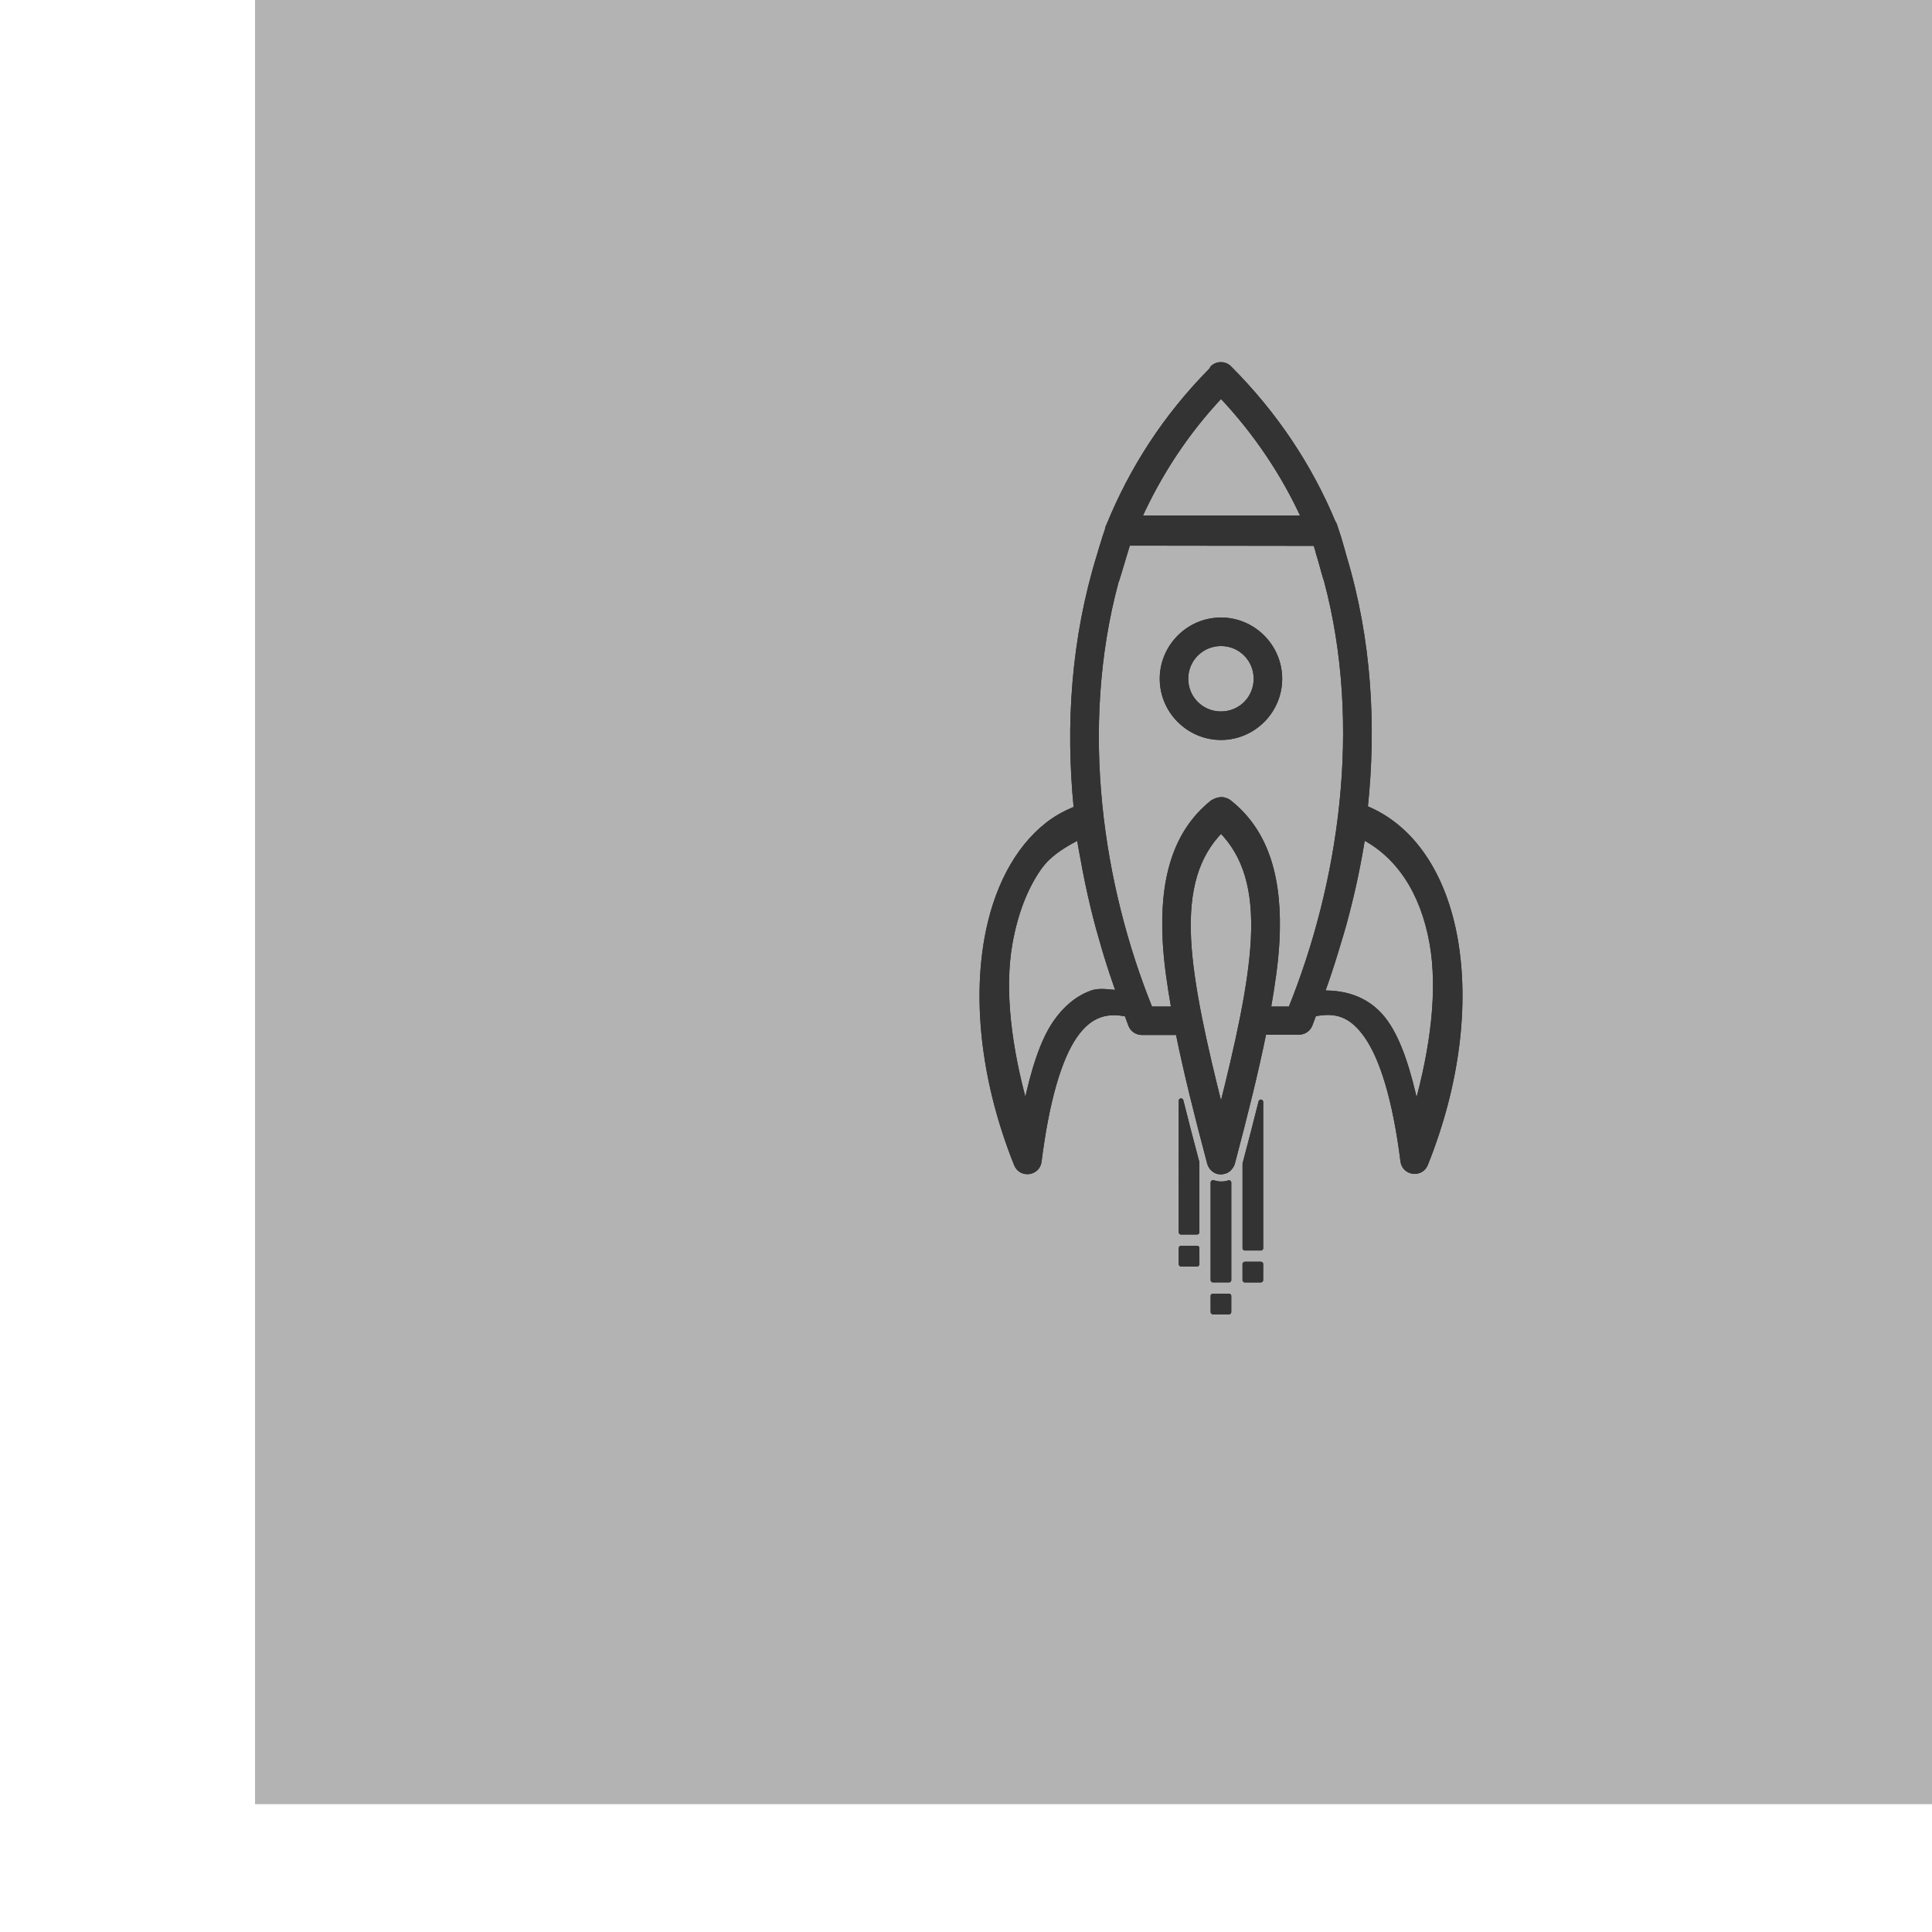 <?xml version="1.0" encoding="UTF-8" standalone="no"?>
<!-- Created with Inkscape (http://www.inkscape.org/) -->

<svg
   xmlns:dc="http://purl.org/dc/elements/1.1/"
   xmlns:cc="http://creativecommons.org/ns#"
   xmlns:rdf="http://www.w3.org/1999/02/22-rdf-syntax-ns#"
   xmlns:svg="http://www.w3.org/2000/svg"
   xmlns="http://www.w3.org/2000/svg"
   xmlns:sodipodi="http://sodipodi.sourceforge.net/DTD/sodipodi-0.dtd"
   xmlns:inkscape="http://www.inkscape.org/namespaces/inkscape"
   width="42.333mm"
   height="42.333mm"
   viewBox="0 0 150 150"
   id="svg4759"
   version="1.1"
   inkscape:version="0.91 r13725"
   sodipodi:docname="Bootstrap.svg">
  <defs
     id="defs4761">
    <filter
       inkscape:collect="always"
       style="color-interpolation-filters:sRGB"
       id="filter11929"
       x="-0.179"
       width="1.358"
       y="-0.09"
       height="1.181">
      <feGaussianBlur
         inkscape:collect="always"
         stdDeviation="2.214"
         id="feGaussianBlur11931" />
    </filter>
  </defs>
  <sodipodi:namedview
     id="base"
     pagecolor="#ffffff"
     bordercolor="#666666"
     borderopacity="1.0"
     inkscape:pageopacity="0.0"
     inkscape:pageshadow="2"
     inkscape:zoom="4"
     inkscape:cx="38.073274"
     inkscape:cy="77.928383"
     inkscape:document-units="px"
     inkscape:current-layer="layer1"
     showgrid="false"
     fit-margin-top="0"
     fit-margin-left="0"
     fit-margin-right="0"
     fit-margin-bottom="0"
     inkscape:window-width="1366"
     inkscape:window-height="713"
     inkscape:window-x="0"
     inkscape:window-y="27"
     inkscape:window-maximized="1"
     showborder="false"
     showguides="true"
     inkscape:guide-bbox="true" />
  <g
     inkscape:label="Layer 1"
     inkscape:groupmode="layer"
     id="layer1"
     transform="translate(-263.375,-945.537)">
    <g
       id="g11937"
       inkscape:export-xdpi="90"
       inkscape:export-ydpi="90"
       transform="matrix(1.25,0,0,1.25,-70.794,-271.403)">
      <rect
         ry="0"
         rx="0"
         style="opacity:1;fill:#b3b3b3;fill-opacity:1;stroke:none;stroke-width:6.791;stroke-linecap:round;stroke-linejoin:round;stroke-miterlimit:4;stroke-dasharray:none;stroke-dashoffset:0;stroke-opacity:1"
         id="rect5453"
         width="120"
         height="120"
         x="283.176"
         y="965.613" />
      <g
         id="g11933">
        <path
           sodipodi:nodetypes="cccccccccccccsccccccccccccccccccccccccccccccccccccccccccccccccccccccccccccccccccccccccccccccccccccccccscccccccscccccccscsccccscsccccccccccccccccccccccccscscccccccccccccccccccccccscccscccccccccccccccccccccccccccacccc"
           inkscape:connector-curvature="0"
           style="color:#000000;font-style:normal;font-variant:normal;font-weight:normal;font-stretch:normal;font-size:medium;line-height:normal;font-family:sans-serif;text-indent:0;text-align:start;text-decoration:none;text-decoration-line:none;text-decoration-style:solid;text-decoration-color:#000000;letter-spacing:normal;word-spacing:normal;text-transform:none;direction:ltr;block-progression:tb;writing-mode:lr-tb;baseline-shift:baseline;text-anchor:start;white-space:normal;clip-rule:nonzero;display:inline;overflow:visible;visibility:visible;opacity:1;isolation:auto;mix-blend-mode:normal;color-interpolation:sRGB;color-interpolation-filters:linearRGB;solid-color:#000000;solid-opacity:1;fill:#333333;fill-opacity:1;fill-rule:evenodd;stroke:#333333;stroke-width:0.293;stroke-linecap:round;stroke-linejoin:round;stroke-miterlimit:4;stroke-dasharray:none;stroke-dashoffset:0;stroke-opacity:1;filter:url(#filter11929);color-rendering:auto;image-rendering:auto;shape-rendering:auto;text-rendering:auto;enable-background:accumulate"
           d="m 342.63,996.449 0.005,0 c -0.026,0.029 -0.05,0.06 -0.071,0.092 -2.874,2.901 -4.936,6.158 -6.341,9.582 -0.009,0.019 -0.017,0.038 -0.025,0.057 -0.012,0.032 -0.032,0.062 -0.045,0.095 -0.025,0.065 -0.042,0.132 -0.049,0.2 -0.105,0.291 -0.21,0.621 -0.315,0.981 -0.009,0.019 -0.016,0.04 -0.022,0.059 -0.012,0.037 -0.02,0.076 -0.033,0.115 -0.045,0.156 -0.074,0.244 -0.117,0.394 -1.612,5.196 -1.96,10.591 -1.442,15.739 -0.631,0.259 -1.228,0.576 -1.759,0.991 -1.982,1.547 -3.263,4.104 -3.798,7.136 -0.714,4.043 -0.152,9.008 1.845,13.984 0.284,0.707 1.323,0.574 1.42,-0.182 0.484,-3.833 1.26,-6.413 2.223,-7.8 0.481,-0.693 0.984,-1.086 1.536,-1.283 0.476,-0.17 1.022,-0.192 1.673,-0.059 0.089,0.224 0.164,0.465 0.255,0.684 0.115,0.277 0.385,0.456 0.684,0.456 l 2.247,0 c 0.495,2.446 1.163,5.124 1.953,8.086 -0.002,0 -0.005,0 0.005,0.016 0.003,0.015 0.006,0.023 0.01,0.035 l 0.007,0.02 0.006,0.015 c 0.007,0.019 0.015,0.038 0.025,0.057 l 0.007,0.016 c 0.009,0.017 0.017,0.032 0.026,0.047 0.013,0.022 0.027,0.043 0.043,0.063 0.007,0.015 0.016,0.022 0.024,0.032 0.007,0.015 0.013,0.016 0.02,0.025 l 0.012,0.015 c 0.018,0.017 0.036,0.034 0.055,0.05 0.015,0.015 0.029,0.025 0.045,0.037 l 0.012,0.015 c 0.02,0.014 0.042,0.026 0.063,0.038 0.021,0.015 0.042,0.022 0.063,0.032 0.018,0.014 0.036,0.016 0.055,0.022 0.021,0.015 0.043,0.015 0.066,0.02 l 0.002,0 0.017,0 c 0.019,0 0.038,0.015 0.057,0.015 l 0.017,0 c 0.02,0 0.041,0 0.061,0 0.017,5e-4 0.034,5e-4 0.051,0 l 0.023,0 0.021,0 c 0.019,0 0.037,-0.015 0.055,-0.015 l 0.019,0 c 0.021,0 0.041,-0.015 0.061,-0.015 0.024,0 0.048,-0.015 0.071,-0.022 0.012,0 0.023,-0.015 0.035,-0.015 0.012,0 0.022,-0.015 0.033,-0.015 l 0.01,-0.015 c 0.018,-0.015 0.035,-0.02 0.051,-0.031 0.016,-0.015 0.032,-0.018 0.047,-0.026 0.009,-0.015 0.016,-0.015 0.024,-0.023 0.015,-0.015 0.029,-0.028 0.043,-0.043 l 0.009,-0.015 c 0.035,-0.035 0.066,-0.073 0.094,-0.114 0.013,-0.02 0.025,-0.041 0.037,-0.062 0.012,-0.022 0.023,-0.046 0.033,-0.069 0.012,-0.028 0.021,-0.055 0.029,-0.085 0.001,-0.022 0.007,-0.034 0.012,-0.053 0.783,-2.949 1.448,-5.619 1.941,-8.057 l 2.17,0 c 0.299,6e-4 0.569,-0.179 0.684,-0.456 0.09,-0.216 0.164,-0.453 0.251,-0.672 1.392,-0.29 2.335,0.053 3.244,1.336 0.984,1.388 1.782,3.964 2.266,7.794 0.097,0.756 1.135,0.889 1.42,0.182 1.997,-4.977 2.559,-9.941 1.845,-13.984 -0.681,-3.858 -2.586,-6.924 -5.588,-8.141 0.539,-5.093 0.243,-10.427 -1.299,-15.555 -0.055,-0.2 -0.095,-0.329 -0.153,-0.545 -0.122,-0.452 -0.247,-0.864 -0.378,-1.232 -0.009,-0.044 -0.022,-0.087 -0.039,-0.129 7.5e-4,-7e-4 0.001,-7e-4 -0.009,-0.015 -0.012,-0.028 -0.02,-0.072 -0.031,-0.1 -0.023,-0.056 -0.052,-0.109 -0.088,-0.158 -1.428,-3.431 -3.565,-6.699 -6.456,-9.59 -0.289,-0.29 -0.759,-0.289 -1.048,0 l -10e-4,0 -0.012,0.015 z m 0.545,1.673 c 2.213,2.342 3.903,4.909 5.138,7.598 l -10.213,0 c 1.224,-2.695 2.87,-5.259 5.075,-7.6 z m -5.773,9.173 11.641,0.015 c 0.043,0.135 0.088,0.291 0.133,0.44 l -10e-4,0 c 0.006,0.043 0.017,0.084 0.031,0.125 0.087,0.266 0.155,0.535 0.235,0.803 0.075,0.275 0.155,0.585 0.223,0.791 0.01,0.031 0.023,0.061 0.037,0.091 2.453,9.152 0.877,19.026 -2.211,26.657 l -1.369,0 c 0.262,-1.492 0.47,-2.919 0.537,-4.207 0.196,-3.734 -0.57,-6.729 -2.964,-8.627 -0.042,-0.034 -0.088,-0.063 -0.137,-0.087 l -0.035,-0.015 c -0.155,-0.075 -0.331,-0.094 -0.498,-0.053 l -0.064,0.018 c -0.103,0.025 -0.2,0.071 -0.284,0.136 l -0.01,-0.014 c -2.394,1.898 -3.163,4.897 -2.968,8.632 0.067,1.29 0.275,2.72 0.537,4.215 l -1.446,0 c -3.081,-7.619 -4.577,-17.395 -2.121,-26.534 0.015,-0.031 0.028,-0.063 0.039,-0.095 0.19,-0.583 0.479,-1.61 0.697,-2.29 z m 3.189,5.833 c -0.663,0.663 -1.077,1.579 -1.077,2.584 3e-5,2.01 1.649,3.655 3.659,3.655 2.01,0 3.655,-1.645 3.655,-3.655 -2e-5,-2.01 -1.645,-3.659 -3.655,-3.659 -1.005,0 -1.919,0.411 -2.582,1.075 z m 1.04,1.04 c 0.393,-0.393 0.937,-0.636 1.542,-0.636 1.211,0 2.176,0.969 2.176,2.18 -2e-5,1.211 -0.965,2.176 -2.176,2.176 -1.211,0 -2.18,-0.965 -2.18,-2.176 2e-5,-0.605 0.244,-1.151 0.637,-1.544 z m -9.24,12.697 c 0.582,-0.561 1.268,-0.946 1.963,-1.31 0.062,0.404 0.142,0.815 0.215,1.224 0.005,0.031 0.012,0.062 0.018,0.091 0.178,0.995 0.383,2 0.629,3.015 0.201,0.848 0.431,1.671 0.672,2.49 0.044,0.147 0.084,0.289 0.129,0.435 0.248,0.815 0.512,1.608 0.795,2.388 -0.564,-0.028 -1.152,-0.165 -1.665,0.017 -0.885,0.316 -1.643,0.953 -2.255,1.835 -0.833,1.2 -1.392,3.054 -1.857,5.232 -1.023,-3.668 -1.472,-7.236 -0.96,-10.133 0.327,-1.852 0.933,-3.431 1.781,-4.654 0.164,-0.235 0.343,-0.445 0.535,-0.633 z m 10.785,-1.73 c 1.502,1.529 2.161,3.646 1.996,6.789 -0.148,2.819 -0.963,6.475 -1.998,10.575 -1.037,-4.1 -1.855,-7.755 -2.002,-10.575 -0.164,-3.144 0.5,-5.26 2.004,-6.789 z m 8.811,0.411 c 2.138,1.112 3.708,3.321 4.288,6.605 0.512,2.901 0.061,6.478 -0.966,10.152 -0.474,-2.189 -1.048,-4.052 -1.9,-5.255 -0.984,-1.389 -2.417,-1.867 -3.949,-1.828 0.294,-0.805 0.568,-1.625 0.825,-2.468 0.012,-0.041 0.023,-0.081 0.037,-0.123 0.225,-0.745 0.458,-1.483 0.652,-2.253 0.43,-1.634 0.764,-3.245 1.013,-4.83 z m -11.294,16.377 10e-4,8.162 0.991,0 0,-4.327 c -0.353,-1.328 -0.689,-2.609 -0.993,-3.837 z m 4.956,0.073 c -0.304,1.228 -0.638,2.51 -0.991,3.839 l 0,5.242 0.991,0 -3e-5,-9.079 z m -2.973,5.011 0,6.051 0.991,0 -10e-6,-6.051 c -0.013,0.014 -0.037,0.016 -0.055,0.022 l -0.023,0 c -0.027,0 -0.053,0.015 -0.08,0.018 l 0.017,0 c -0.031,0.015 -0.064,0.015 -0.096,0.018 -0.038,0 -0.077,0.015 -0.117,0.015 l -0.024,0 c -0.015,4e-4 -0.031,4e-4 -0.047,0 l -0.006,0 -0.002,0 -0.017,0 -0.043,0 -0.021,0 -0.051,0 c -0.032,0 -0.064,0 -0.096,0 l -0.016,-0.015 c -0.041,0 -0.081,-0.016 -0.123,-0.025 -0.056,0 -0.111,-0.019 -0.163,-0.038 l -0.029,0 z m -1.982,4.07 -10e-4,0.991 0.993,0 -10e-4,-0.991 -0.989,0 z m 1.98,2.973 0.002,0.991 0.989,0 10e-4,-0.991 -0.993,0 z m 1.982,-1.982 10e-4,0.991 0.989,0 0.002,-0.991 -0.993,0 z"
           id="path11927" />
        <path
           id="path11828"
           d="m 342.63,996.449 0.005,0 c -0.026,0.029 -0.05,0.06 -0.071,0.092 -2.874,2.901 -4.936,6.158 -6.341,9.582 -0.009,0.019 -0.017,0.038 -0.025,0.057 -0.012,0.032 -0.032,0.062 -0.045,0.095 -0.025,0.065 -0.042,0.132 -0.049,0.2 -0.105,0.291 -0.21,0.621 -0.315,0.981 -0.009,0.019 -0.016,0.04 -0.022,0.059 -0.012,0.037 -0.02,0.076 -0.033,0.115 -0.045,0.156 -0.074,0.244 -0.117,0.394 -1.612,5.196 -1.96,10.591 -1.442,15.739 -0.631,0.259 -1.228,0.576 -1.759,0.991 -1.982,1.547 -3.263,4.104 -3.798,7.136 -0.714,4.043 -0.152,9.008 1.845,13.984 0.284,0.707 1.323,0.574 1.42,-0.182 0.484,-3.833 1.26,-6.413 2.223,-7.8 0.481,-0.693 0.984,-1.086 1.536,-1.283 0.476,-0.17 1.022,-0.192 1.673,-0.059 0.089,0.224 0.164,0.465 0.255,0.684 0.115,0.277 0.385,0.456 0.684,0.456 l 2.247,0 c 0.495,2.446 1.163,5.124 1.953,8.086 -0.002,0 -0.005,0 0.005,0.016 0.003,0.015 0.006,0.023 0.01,0.035 l 0.007,0.02 0.006,0.015 c 0.007,0.019 0.015,0.038 0.025,0.057 l 0.007,0.016 c 0.009,0.017 0.017,0.032 0.026,0.047 0.013,0.022 0.027,0.043 0.043,0.063 0.007,0.015 0.016,0.022 0.024,0.032 0.007,0.015 0.013,0.016 0.02,0.025 l 0.012,0.015 c 0.018,0.017 0.036,0.034 0.055,0.05 0.015,0.015 0.029,0.025 0.045,0.037 l 0.012,0.015 c 0.02,0.014 0.042,0.026 0.063,0.038 0.021,0.015 0.042,0.022 0.063,0.032 0.018,0.014 0.036,0.016 0.055,0.022 0.021,0.015 0.043,0.015 0.066,0.02 l 0.002,0 0.017,0 c 0.019,0 0.038,0.015 0.057,0.015 l 0.017,0 c 0.02,0 0.041,0 0.061,0 0.017,5e-4 0.034,5e-4 0.051,0 l 0.023,0 0.021,0 c 0.019,0 0.037,-0.015 0.055,-0.015 l 0.019,0 c 0.021,0 0.041,-0.015 0.061,-0.015 0.024,0 0.048,-0.015 0.071,-0.022 0.012,0 0.023,-0.015 0.035,-0.015 0.012,0 0.022,-0.015 0.033,-0.015 l 0.01,-0.015 c 0.018,-0.015 0.035,-0.02 0.051,-0.031 0.016,-0.015 0.032,-0.018 0.047,-0.026 0.009,-0.015 0.016,-0.015 0.024,-0.023 0.015,-0.015 0.029,-0.028 0.043,-0.043 l 0.009,-0.015 c 0.035,-0.035 0.066,-0.073 0.094,-0.114 0.013,-0.02 0.025,-0.041 0.037,-0.062 0.012,-0.022 0.023,-0.046 0.033,-0.069 0.012,-0.028 0.021,-0.055 0.029,-0.085 0.001,-0.022 0.007,-0.034 0.012,-0.053 0.783,-2.949 1.448,-5.619 1.941,-8.057 l 2.17,0 c 0.299,6e-4 0.569,-0.179 0.684,-0.456 0.09,-0.216 0.164,-0.453 0.251,-0.672 1.392,-0.29 2.335,0.053 3.244,1.336 0.984,1.388 1.782,3.964 2.266,7.794 0.097,0.756 1.135,0.889 1.42,0.182 1.997,-4.977 2.559,-9.941 1.845,-13.984 -0.681,-3.858 -2.586,-6.924 -5.588,-8.141 0.539,-5.093 0.243,-10.427 -1.299,-15.555 -0.055,-0.2 -0.095,-0.329 -0.153,-0.545 -0.122,-0.452 -0.247,-0.864 -0.378,-1.232 -0.009,-0.044 -0.022,-0.087 -0.039,-0.129 7.5e-4,-7e-4 0.001,-7e-4 -0.009,-0.015 -0.012,-0.028 -0.02,-0.072 -0.031,-0.1 -0.023,-0.056 -0.052,-0.109 -0.088,-0.158 -1.428,-3.431 -3.565,-6.699 -6.456,-9.59 -0.289,-0.29 -0.759,-0.289 -1.048,0 l -10e-4,0 -0.012,0.015 z m 0.545,1.673 c 2.213,2.342 3.903,4.909 5.138,7.598 l -10.213,0 c 1.224,-2.695 2.87,-5.259 5.075,-7.6 z m -5.773,9.173 11.641,0.015 c 0.043,0.135 0.088,0.291 0.133,0.44 l -10e-4,0 c 0.006,0.043 0.017,0.084 0.031,0.125 0.087,0.266 0.155,0.535 0.235,0.803 0.075,0.275 0.155,0.585 0.223,0.791 0.01,0.031 0.023,0.061 0.037,0.091 2.453,9.152 0.877,19.026 -2.211,26.657 l -1.369,0 c 0.262,-1.492 0.47,-2.919 0.537,-4.207 0.196,-3.734 -0.57,-6.729 -2.964,-8.627 -0.042,-0.034 -0.088,-0.063 -0.137,-0.087 l -0.035,-0.015 c -0.155,-0.075 -0.331,-0.094 -0.498,-0.053 l -0.064,0.018 c -0.103,0.025 -0.2,0.071 -0.284,0.136 l -0.01,-0.014 c -2.394,1.898 -3.163,4.897 -2.968,8.632 0.067,1.29 0.275,2.72 0.537,4.215 l -1.446,0 c -3.081,-7.619 -4.577,-17.395 -2.121,-26.534 0.015,-0.031 0.028,-0.063 0.039,-0.095 0.19,-0.583 0.479,-1.61 0.697,-2.29 z m 3.189,5.833 c -0.663,0.663 -1.077,1.579 -1.077,2.584 3e-5,2.01 1.649,3.655 3.659,3.655 2.01,0 3.655,-1.645 3.655,-3.655 -2e-5,-2.01 -1.645,-3.659 -3.655,-3.659 -1.005,0 -1.919,0.411 -2.582,1.075 z m 1.04,1.04 c 0.393,-0.393 0.937,-0.636 1.542,-0.636 1.211,0 2.176,0.969 2.176,2.18 -2e-5,1.211 -0.965,2.176 -2.176,2.176 -1.211,0 -2.18,-0.965 -2.18,-2.176 2e-5,-0.605 0.244,-1.151 0.637,-1.544 z m -9.24,12.697 c 0.582,-0.561 1.268,-0.946 1.963,-1.31 0.062,0.404 0.142,0.815 0.215,1.224 0.005,0.031 0.012,0.062 0.018,0.091 0.178,0.995 0.383,2 0.629,3.015 0.201,0.848 0.431,1.671 0.672,2.49 0.044,0.147 0.084,0.289 0.129,0.435 0.248,0.815 0.512,1.608 0.795,2.388 -0.564,-0.028 -1.152,-0.165 -1.665,0.017 -0.885,0.316 -1.643,0.953 -2.255,1.835 -0.833,1.2 -1.392,3.054 -1.857,5.232 -1.023,-3.668 -1.472,-7.236 -0.96,-10.133 0.327,-1.852 0.933,-3.431 1.781,-4.654 0.164,-0.235 0.343,-0.445 0.535,-0.633 z m 10.785,-1.73 c 1.502,1.529 2.161,3.646 1.996,6.789 -0.148,2.819 -0.963,6.475 -1.998,10.575 -1.037,-4.1 -1.855,-7.755 -2.002,-10.575 -0.164,-3.144 0.5,-5.26 2.004,-6.789 z m 8.811,0.411 c 2.138,1.112 3.708,3.321 4.288,6.605 0.512,2.901 0.061,6.478 -0.966,10.152 -0.474,-2.189 -1.048,-4.052 -1.9,-5.255 -0.984,-1.389 -2.417,-1.867 -3.949,-1.828 0.294,-0.805 0.568,-1.625 0.825,-2.468 0.012,-0.041 0.023,-0.081 0.037,-0.123 0.225,-0.745 0.458,-1.483 0.652,-2.253 0.43,-1.634 0.764,-3.245 1.013,-4.83 z m -11.294,16.377 10e-4,8.162 0.991,0 0,-4.327 c -0.353,-1.328 -0.689,-2.609 -0.993,-3.837 z m 4.956,0.073 c -0.304,1.228 -0.638,2.51 -0.991,3.839 l 0,5.242 0.991,0 -3e-5,-9.079 z m -2.973,5.011 0,6.051 0.991,0 -10e-6,-6.051 c -0.013,0.014 -0.037,0.016 -0.055,0.022 l -0.023,0 c -0.027,0 -0.053,0.015 -0.08,0.018 l 0.017,0 c -0.031,0.015 -0.064,0.015 -0.096,0.018 -0.038,0 -0.077,0.015 -0.117,0.015 l -0.024,0 c -0.015,4e-4 -0.031,4e-4 -0.047,0 l -0.006,0 -0.002,0 -0.017,0 -0.043,0 -0.021,0 -0.051,0 c -0.032,0 -0.064,0 -0.096,0 l -0.016,-0.015 c -0.041,0 -0.081,-0.016 -0.123,-0.025 -0.056,0 -0.111,-0.019 -0.163,-0.038 l -0.029,0 z m -1.982,4.07 -10e-4,0.991 0.993,0 -10e-4,-0.991 -0.989,0 z m 1.98,2.973 0.002,0.991 0.989,0 10e-4,-0.991 -0.993,0 z m 1.982,-1.982 10e-4,0.991 0.989,0 0.002,-0.991 -0.993,0 z"
           style="color:#000000;font-style:normal;font-variant:normal;font-weight:normal;font-stretch:normal;font-size:medium;line-height:normal;font-family:sans-serif;text-indent:0;text-align:start;text-decoration:none;text-decoration-line:none;text-decoration-style:solid;text-decoration-color:#000000;letter-spacing:normal;word-spacing:normal;text-transform:none;direction:ltr;block-progression:tb;writing-mode:lr-tb;baseline-shift:baseline;text-anchor:start;white-space:normal;clip-rule:nonzero;display:inline;overflow:visible;visibility:visible;opacity:1;isolation:auto;mix-blend-mode:normal;color-interpolation:sRGB;color-interpolation-filters:linearRGB;solid-color:#000000;solid-opacity:1;fill:#333333;fill-opacity:1;fill-rule:evenodd;stroke:#333333;stroke-width:0.293;stroke-linecap:round;stroke-linejoin:round;stroke-miterlimit:4;stroke-dasharray:none;stroke-dashoffset:0;stroke-opacity:1;color-rendering:auto;image-rendering:auto;shape-rendering:auto;text-rendering:auto;enable-background:accumulate"
           inkscape:connector-curvature="0"
           sodipodi:nodetypes="cccccccccccccsccccccccccccccccccccccccccccccccccccccccccccccccccccccccccccccccccccccccccccccccccccccccscccccccscccccccscsccccscsccccccccccccccccccccccccscscccccccccccccccccccccccscccscccccccccccccccccccccccccccacccc" />
      </g>
    </g>
  </g>
</svg>
